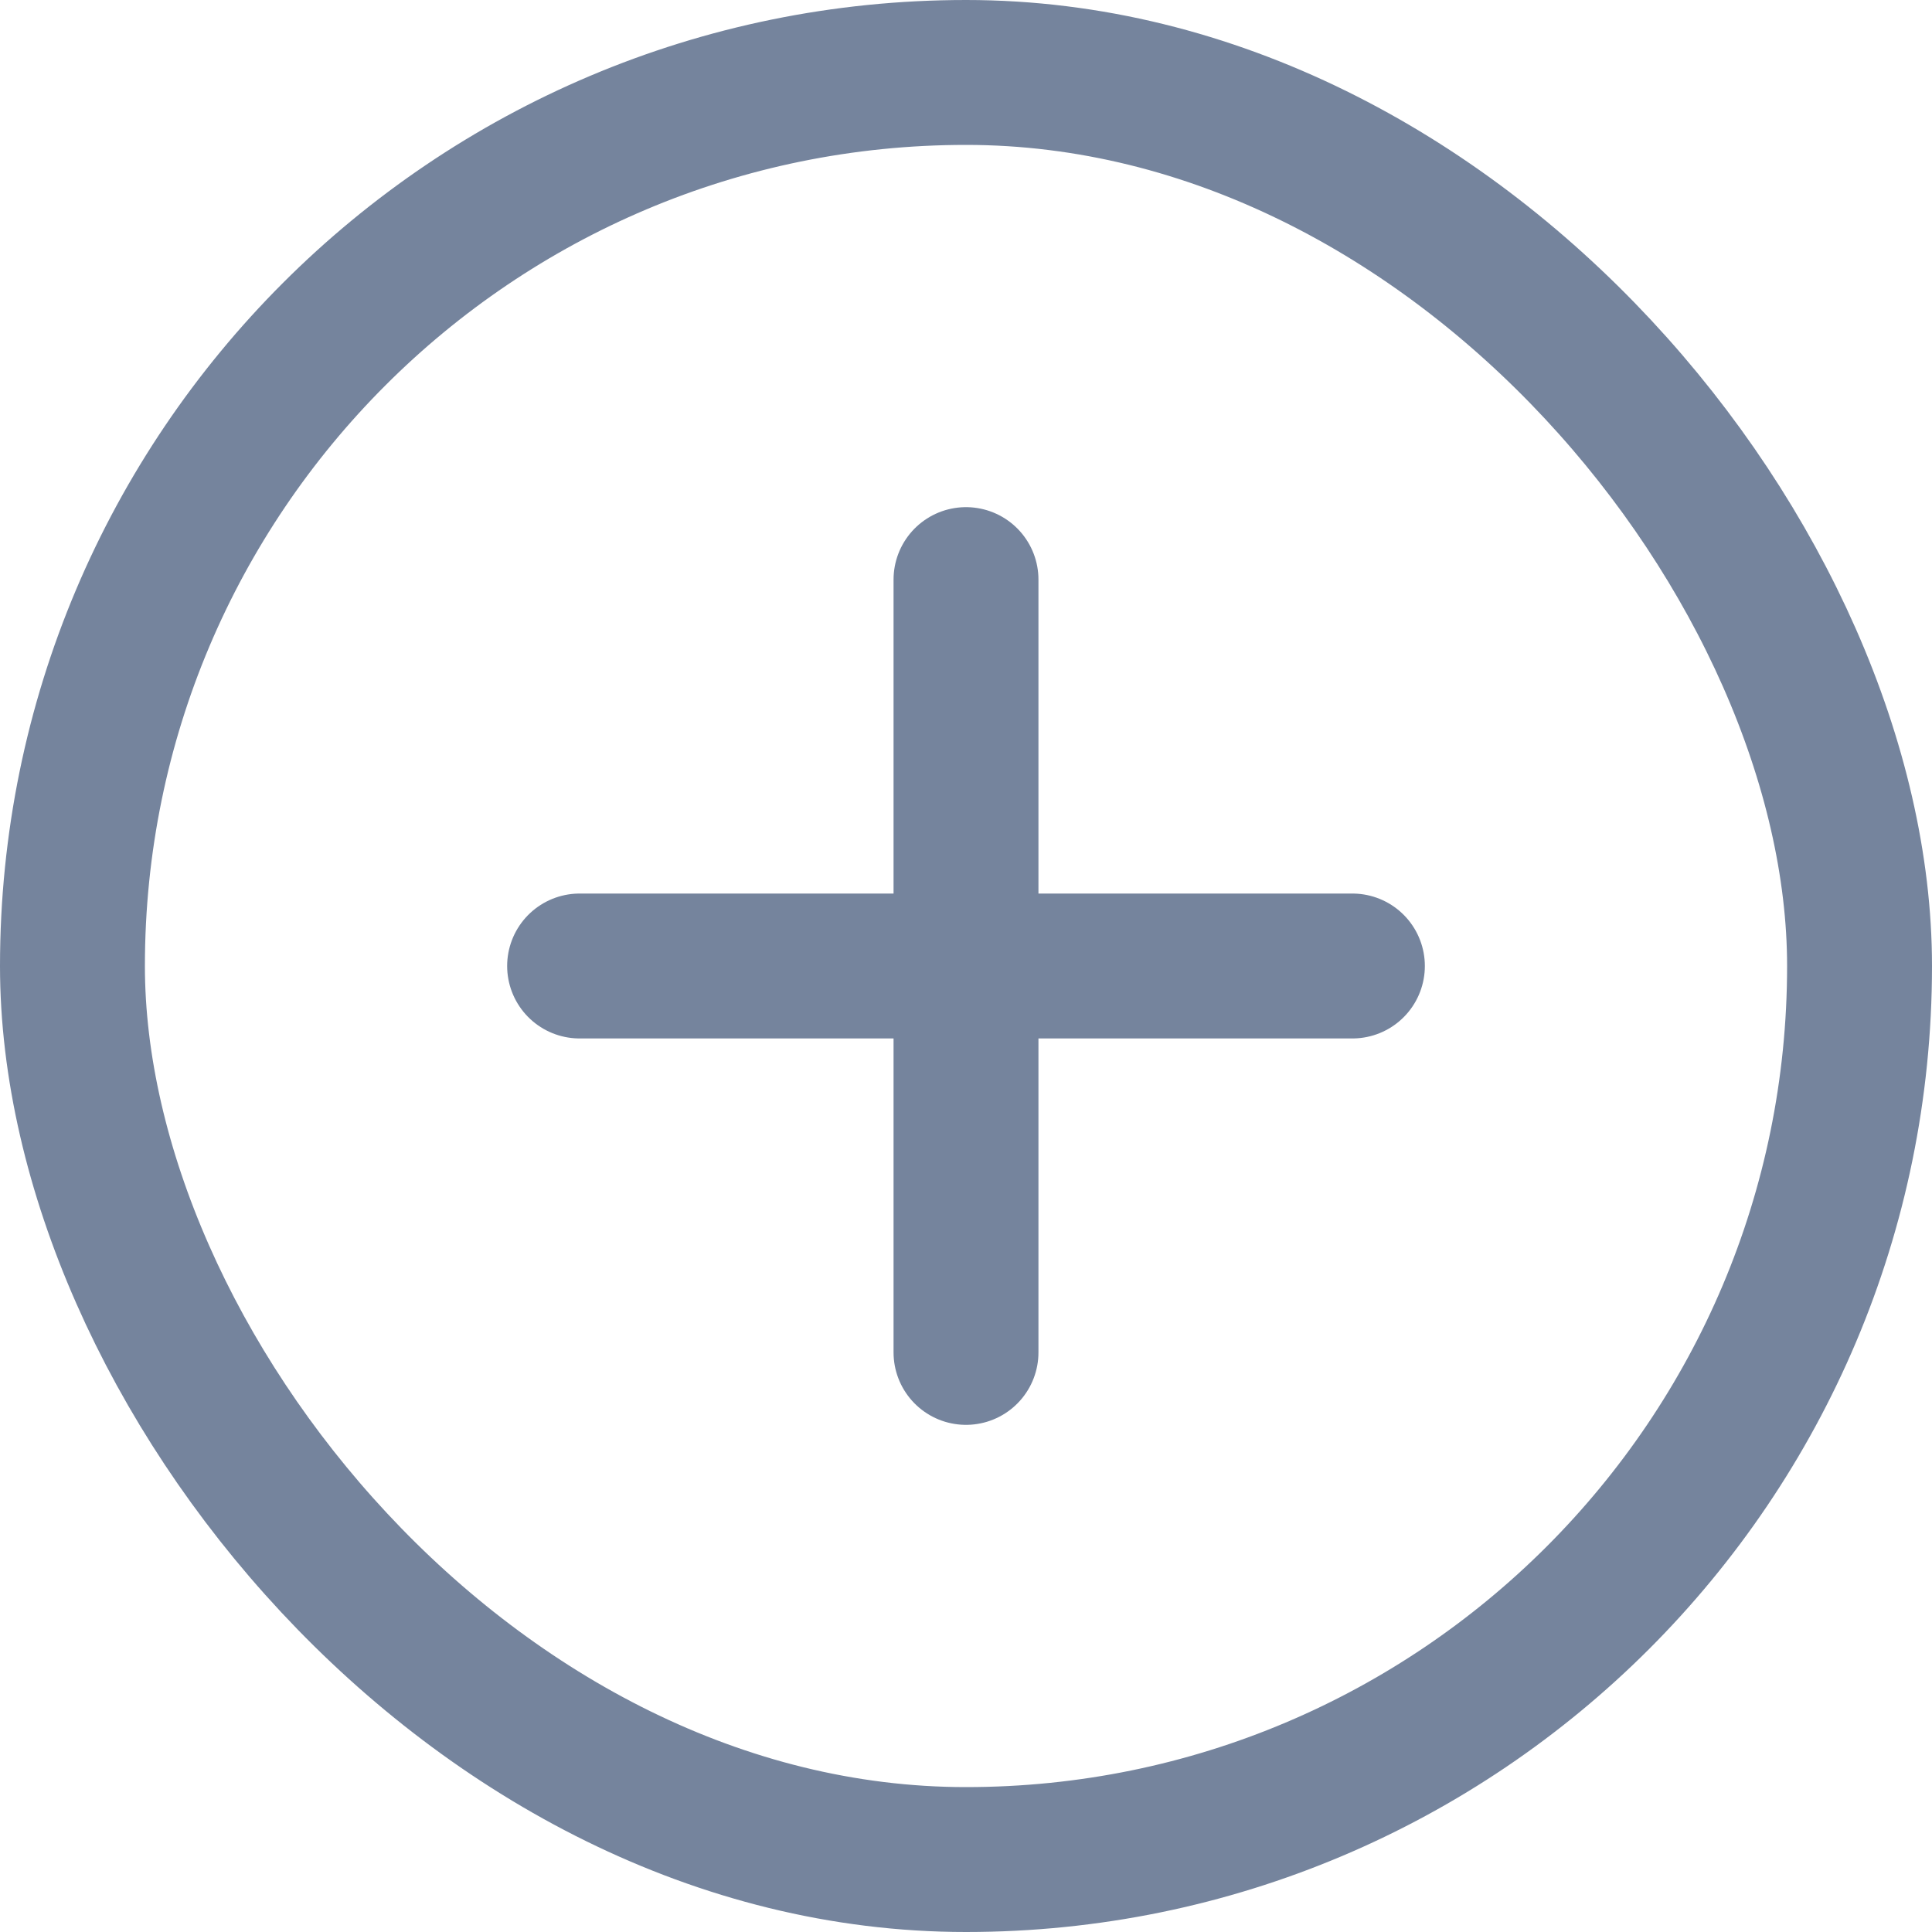 <svg width="20" height="20" viewBox="0 0 20 20" fill="none" xmlns="http://www.w3.org/2000/svg">
<rect x="0.75" y="0.75" width="18.5" height="18.5" rx="9.25" stroke="#75849D" stroke-width="1.5"/>
<path d="M6 10H14" stroke="#75849D" stroke-width="1.5" stroke-linecap="round"/>
<path d="M10 14L10 6" stroke="#75849D" stroke-width="1.5" stroke-linecap="round"/>
</svg>
